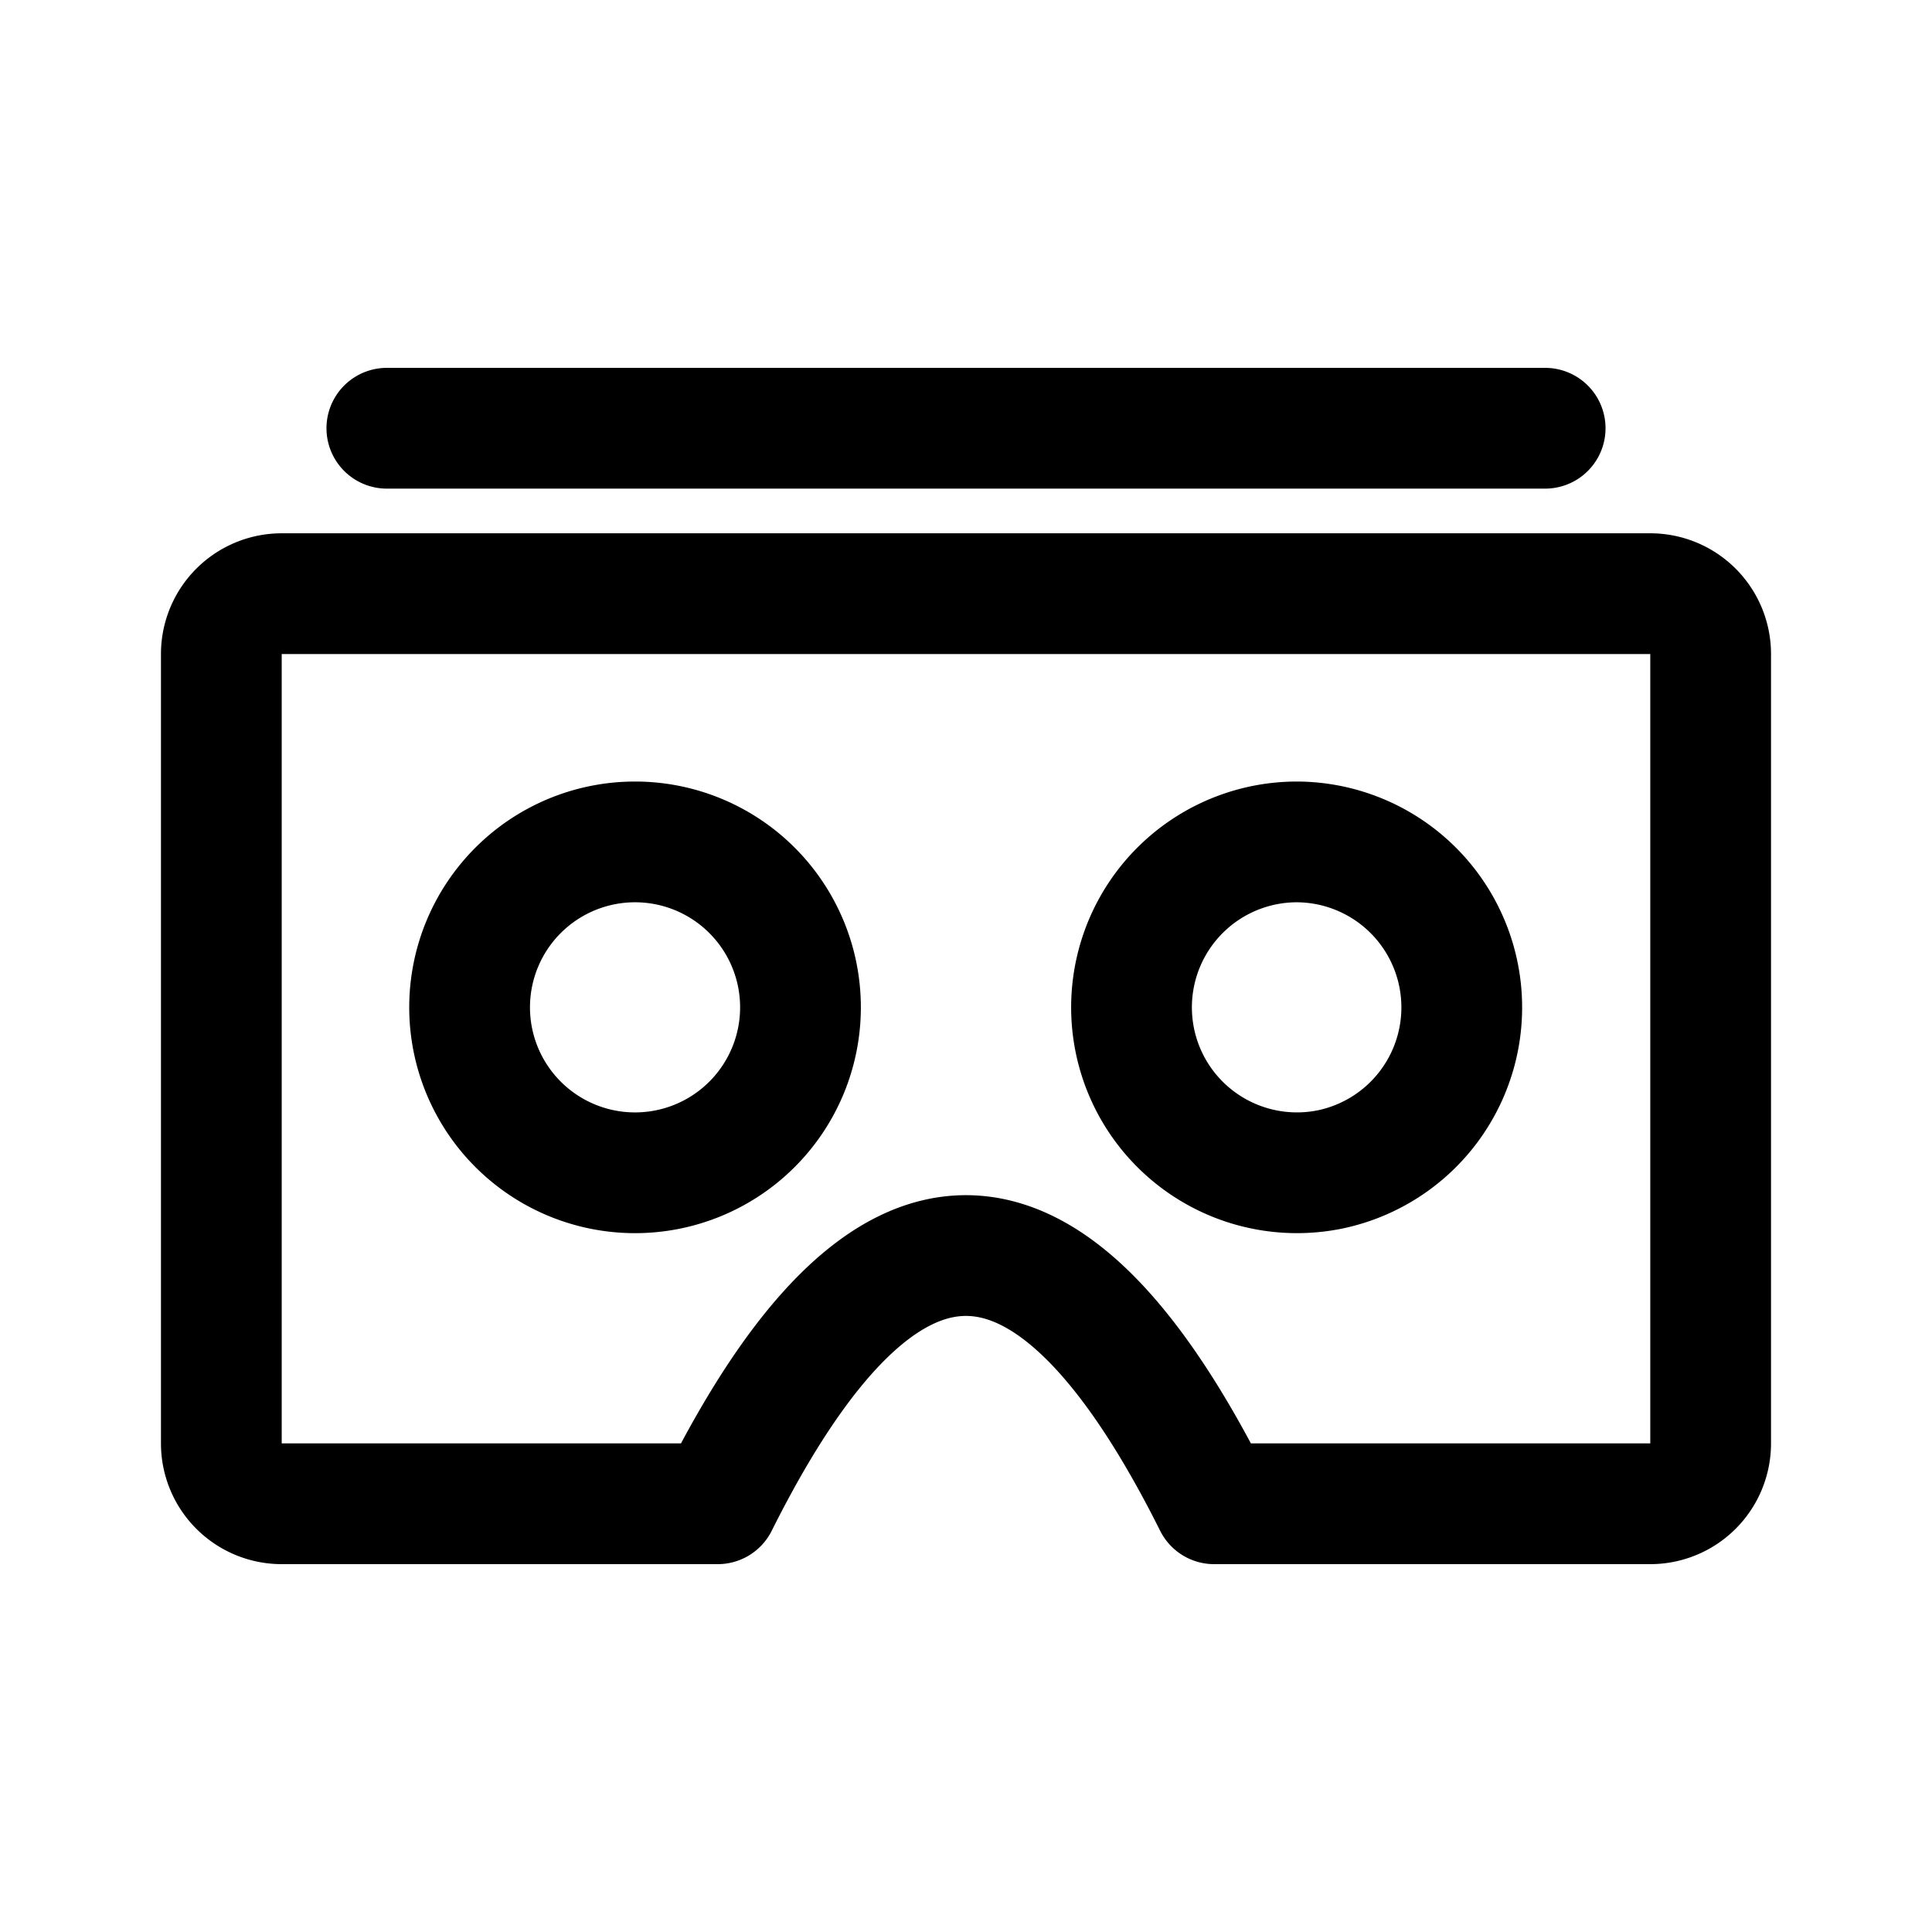 <svg xmlns="http://www.w3.org/2000/svg" width="76" height="76" fill="none" stroke="#000" stroke-linecap="round" stroke-linejoin="round" stroke-width="12" viewBox="0 0 192 192"><path d="M120.664 149.443h43.338a6 6 0 0 0 6-6V64.998a6 6 0 0 0-6-6H27.996a6 6 0 0 0-6 6v78.445a6 6 0 0 0 6 6h43.33q24.67-49.335 49.335 0z"/><path d="M38.445 42.558h115.11M63.11 83.668a16.441 16.441 0 1 1 0 32.882 16.441 16.441 0 0 1 0-32.882m65.779 0a16.448 16.448 0 0 1 3.208 32.566 16.45 16.45 0 0 1-16.878-6.991 16.442 16.442 0 0 1 13.67-25.575"/></svg>